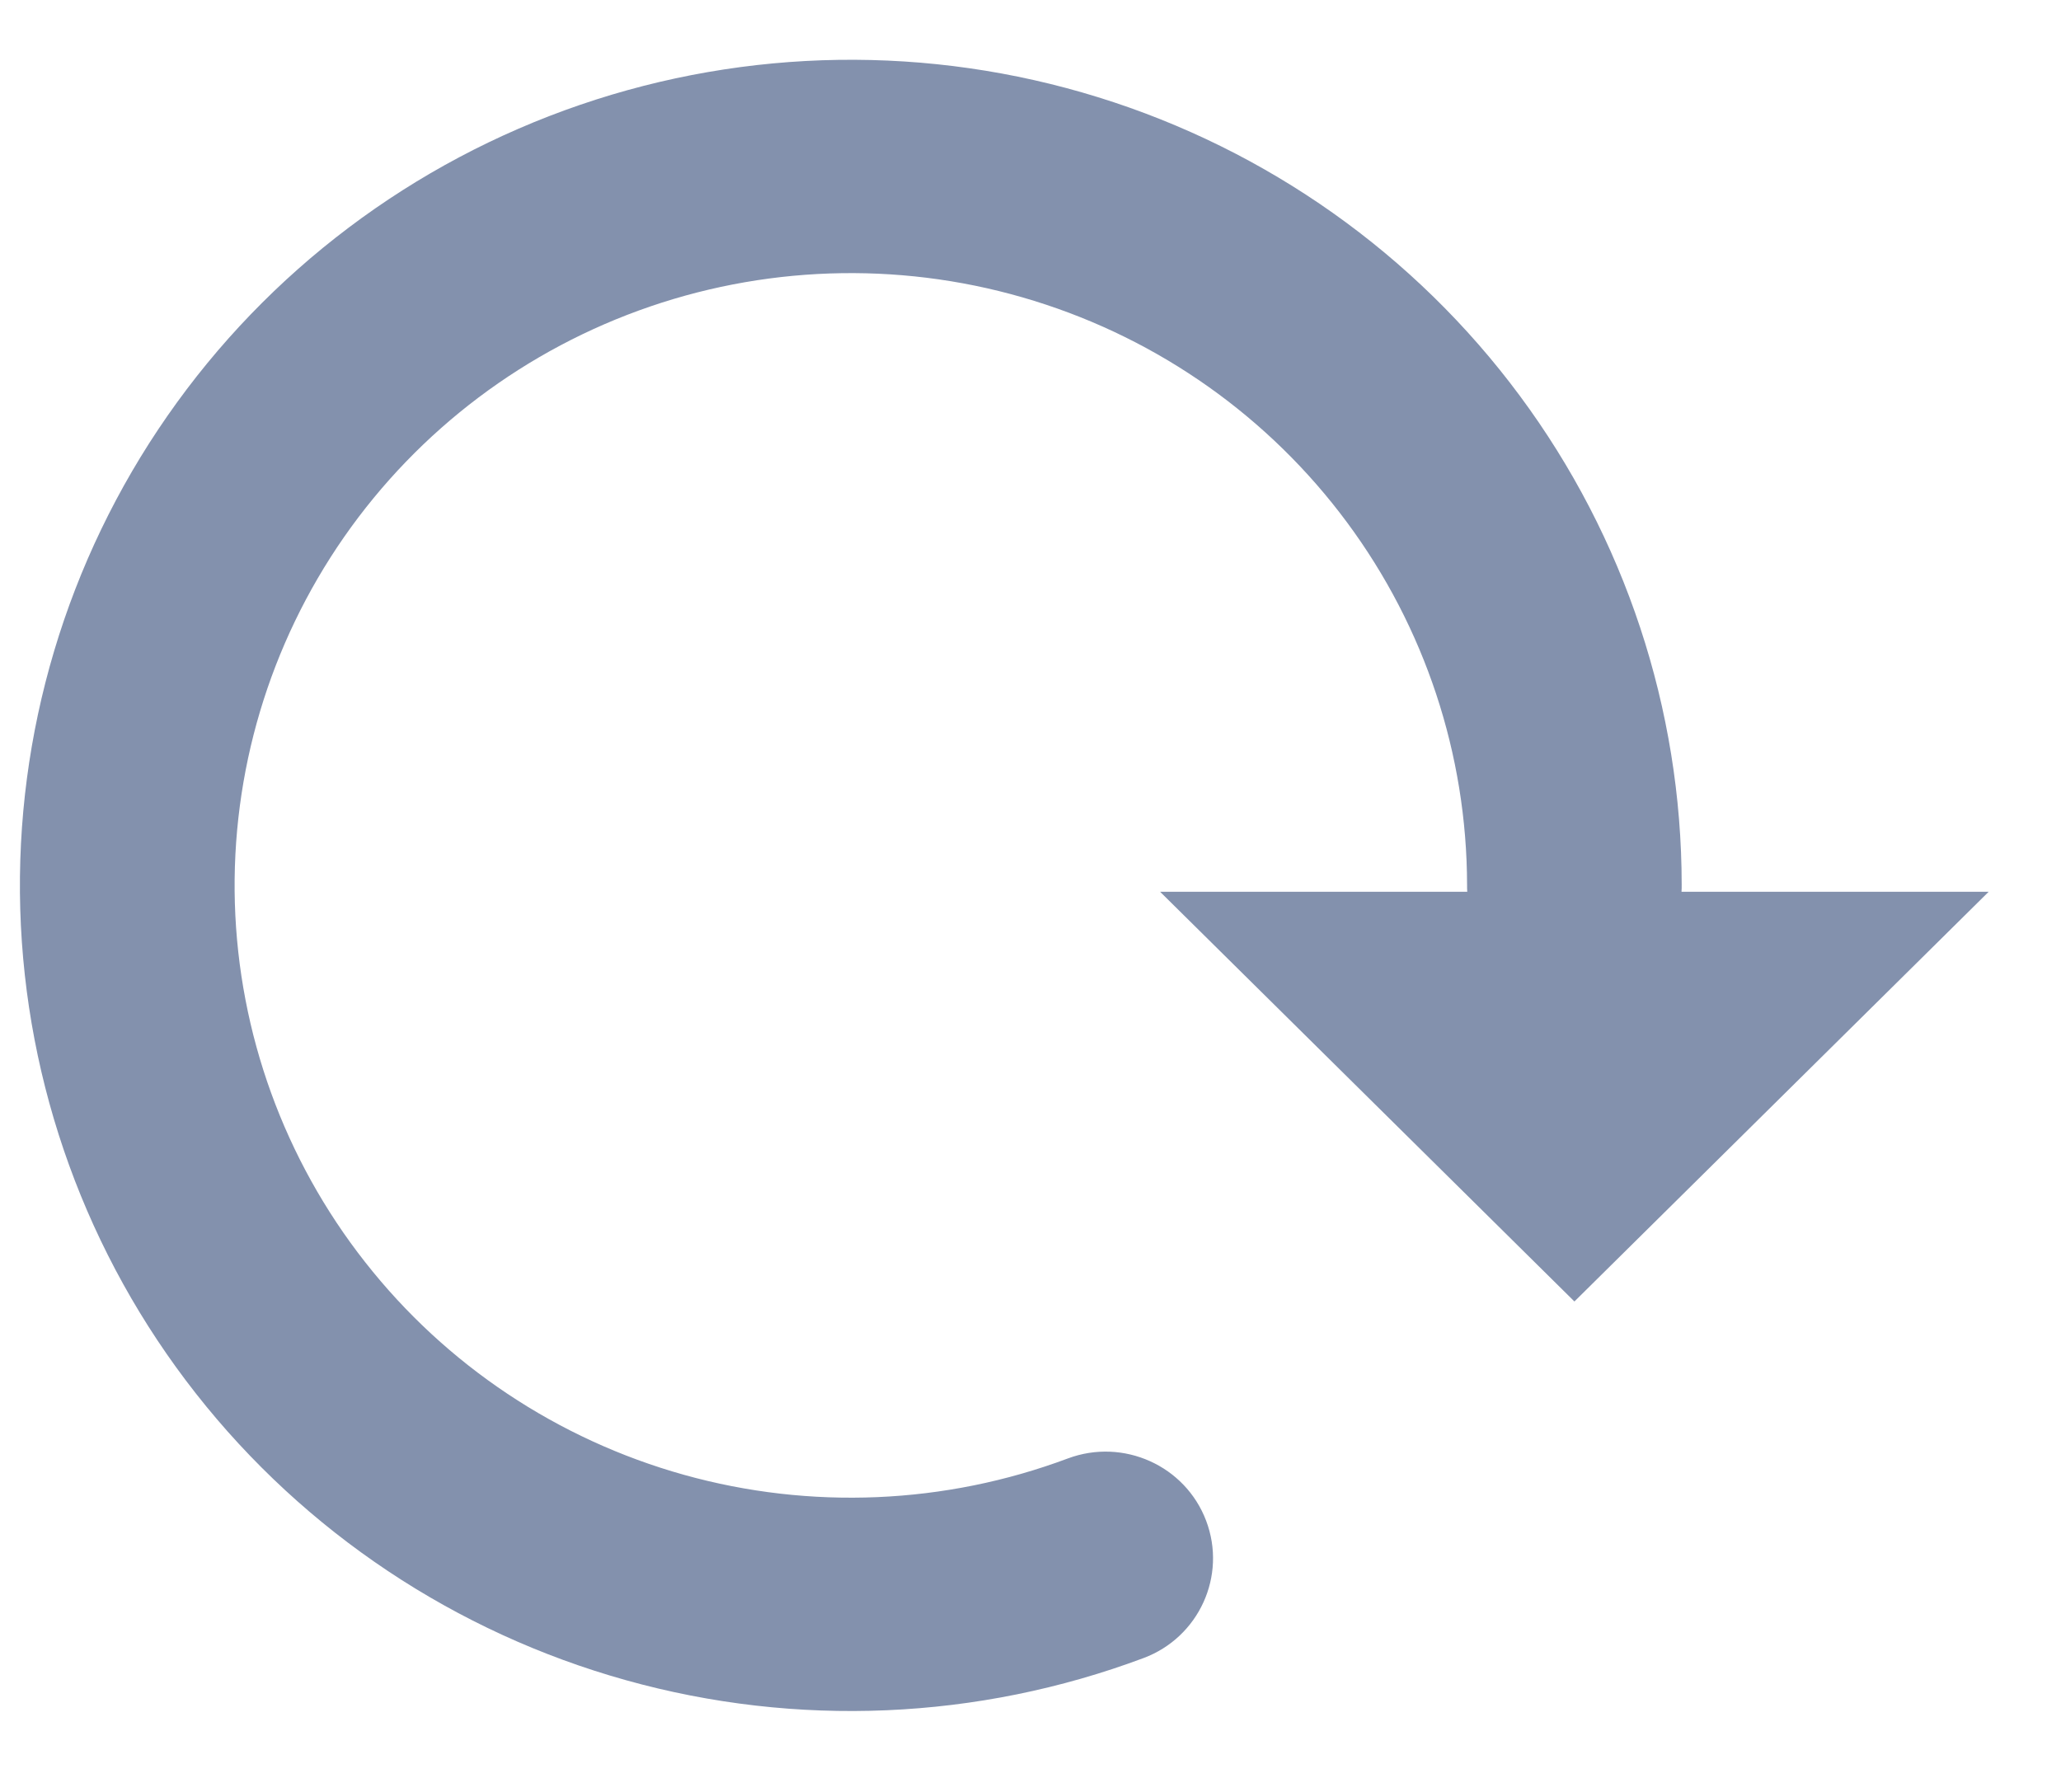 <svg width="23" height="20" viewBox="0 0 23 20" fill="none" xmlns="http://www.w3.org/2000/svg">
<path fill-rule="evenodd" clip-rule="evenodd" d="M7.255 3.421C8.64 2.947 10.142 2.924 11.541 3.358C12.94 3.791 14.163 4.657 15.032 5.83C15.901 7.002 16.37 8.42 16.372 9.877C16.372 9.902 16.372 9.928 16.374 9.953H12.946L17.57 14.526L22.193 9.953H18.765C18.767 9.927 18.767 9.901 18.767 9.875C18.766 7.911 18.133 5.999 16.961 4.418C15.79 2.837 14.14 1.669 12.254 1.085C10.367 0.5 8.342 0.53 6.474 1.17C4.606 1.81 2.992 3.026 1.869 4.641C0.745 6.256 0.169 8.186 0.226 10.149C0.284 12.111 0.97 14.005 2.186 15.553C3.402 17.101 5.084 18.222 6.986 18.753C8.888 19.285 10.912 19.198 12.761 18.506C13.38 18.275 13.693 17.588 13.46 16.973C13.227 16.358 12.536 16.047 11.917 16.278C10.546 16.791 9.045 16.855 7.634 16.461C6.224 16.067 4.976 15.235 4.075 14.087C3.173 12.94 2.664 11.535 2.621 10.08C2.579 8.624 3.006 7.193 3.839 5.995C4.673 4.797 5.869 3.896 7.255 3.421Z" fill="#8391AD"/>
</svg>
